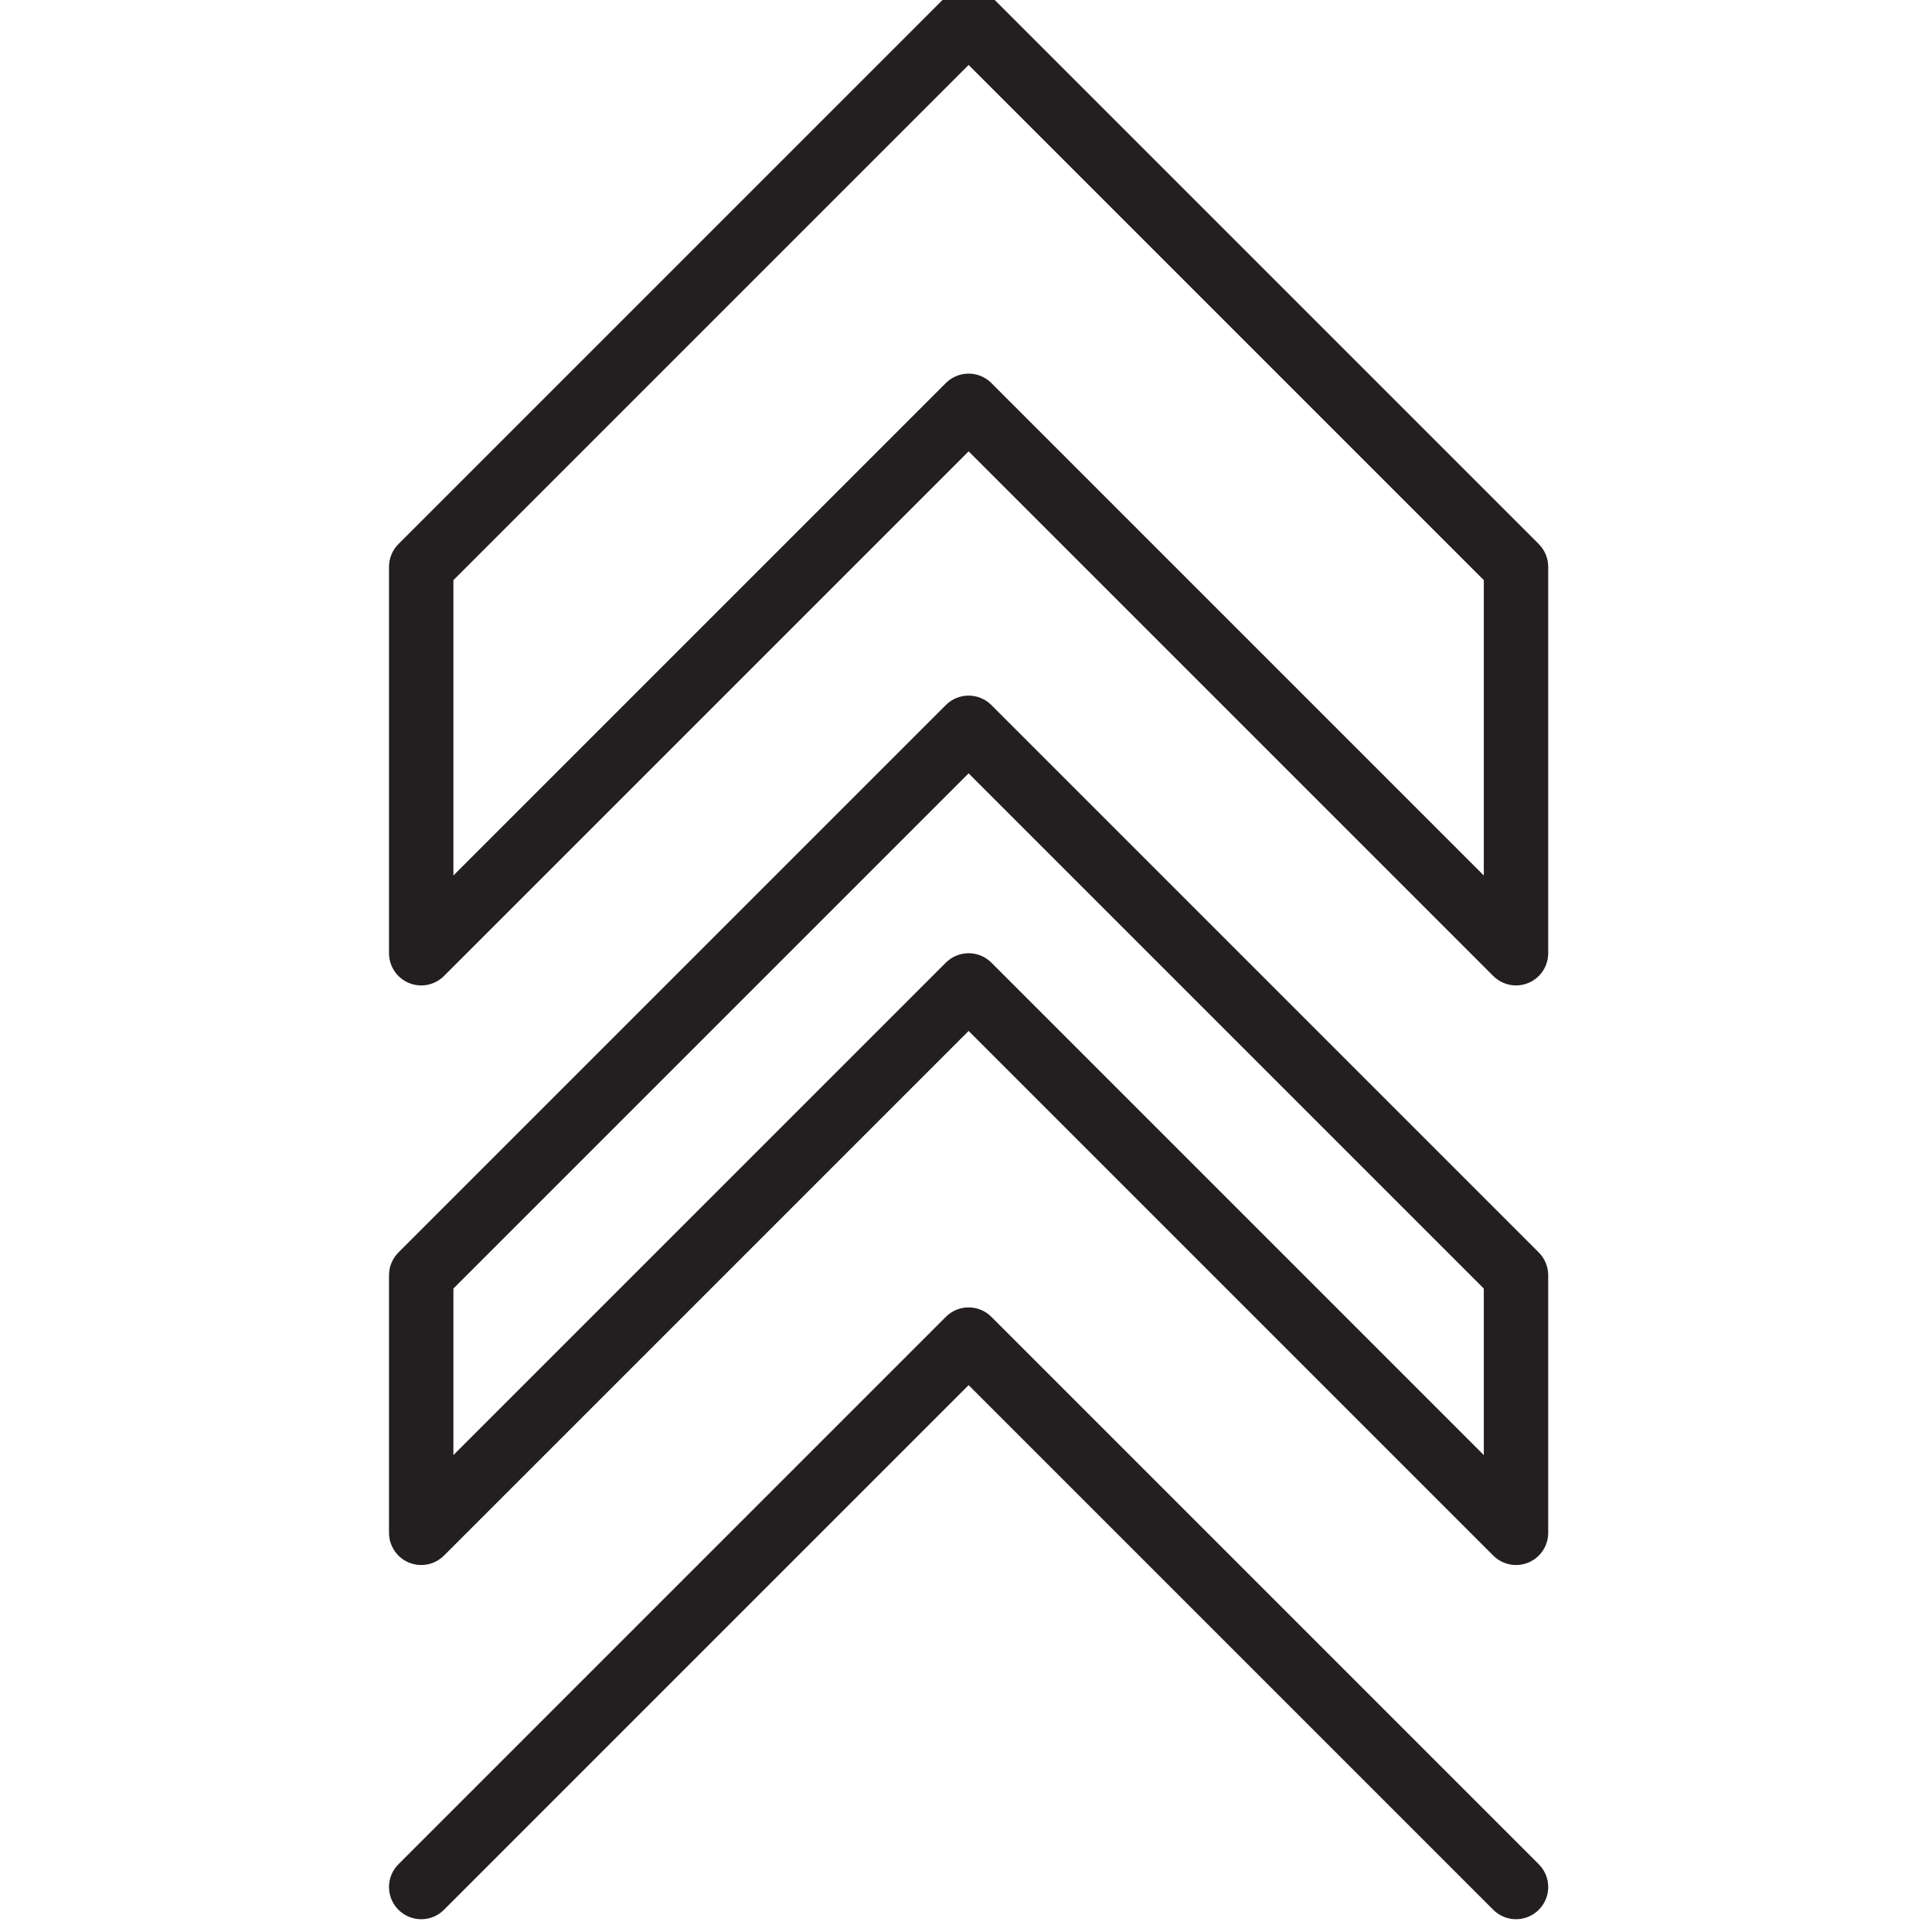 <?xml version="1.0" encoding="utf-8"?>
<!-- Generator: Adobe Illustrator 17.0.0, SVG Export Plug-In . SVG Version: 6.00 Build 0)  -->
<!DOCTYPE svg PUBLIC "-//W3C//DTD SVG 1.1//EN" "http://www.w3.org/Graphics/SVG/1.1/DTD/svg11.dtd">
<svg version="1.1" id="Layer_1" xmlns="http://www.w3.org/2000/svg" xmlns:xlink="http://www.w3.org/1999/xlink" x="0px" y="0px"
	 width="60px" height="60px" viewBox="0 0 60 60" enable-background="new 0 0 60 60" xml:space="preserve">
<g>
	<path fill="#231F20" d="M12.698,30.527c0.373,0.155,0.804,0.07,1.09-0.217l16.293-16.293L46.374,30.31
		c0.191,0.191,0.447,0.293,0.707,0.293c0.129,0,0.259-0.025,0.383-0.076c0.374-0.155,0.617-0.52,0.617-0.924v-12
		c0-0.265-0.106-0.519-0.293-0.707l-17-17c-0.391-0.391-1.023-0.391-1.414,0l-17,17c-0.188,0.188-0.293,0.442-0.293,0.707v12
		C12.081,30.007,12.324,30.372,12.698,30.527z M14.081,18.017l16-16l16,16v9.172L30.788,11.896
		c-0.195-0.195-0.451-0.293-0.707-0.293c-0.256,0-0.512,0.098-0.707,0.293L14.081,27.189V18.017z"/>
	<path fill="#231F20" d="M12.698,48.527c0.373,0.154,0.804,0.069,1.09-0.217l16.293-16.293L46.374,48.31
		c0.191,0.191,0.447,0.293,0.707,0.293c0.129,0,0.259-0.025,0.383-0.076c0.374-0.155,0.617-0.52,0.617-0.924v-8
		c0-0.265-0.106-0.519-0.293-0.707l-17-17c-0.391-0.391-1.023-0.391-1.414,0l-17,17c-0.188,0.188-0.293,0.442-0.293,0.707v8
		C12.081,48.007,12.324,48.372,12.698,48.527z M14.081,40.017l16-16l16,16v5.172L30.788,29.896
		c-0.195-0.195-0.451-0.293-0.707-0.293c-0.256,0-0.512,0.098-0.707,0.293L14.081,45.189V40.017z"/>
	<path fill="#231F20" d="M13.788,59.31l16.293-16.293L46.374,59.31c0.195,0.195,0.451,0.293,0.707,0.293
		c0.256,0,0.512-0.098,0.707-0.293c0.391-0.391,0.391-1.023,0-1.414l-17-17c-0.391-0.391-1.023-0.391-1.414,0l-17,17
		c-0.391,0.391-0.391,1.023,0,1.414C12.765,59.701,13.397,59.701,13.788,59.31z"/>
</g>
</svg>

